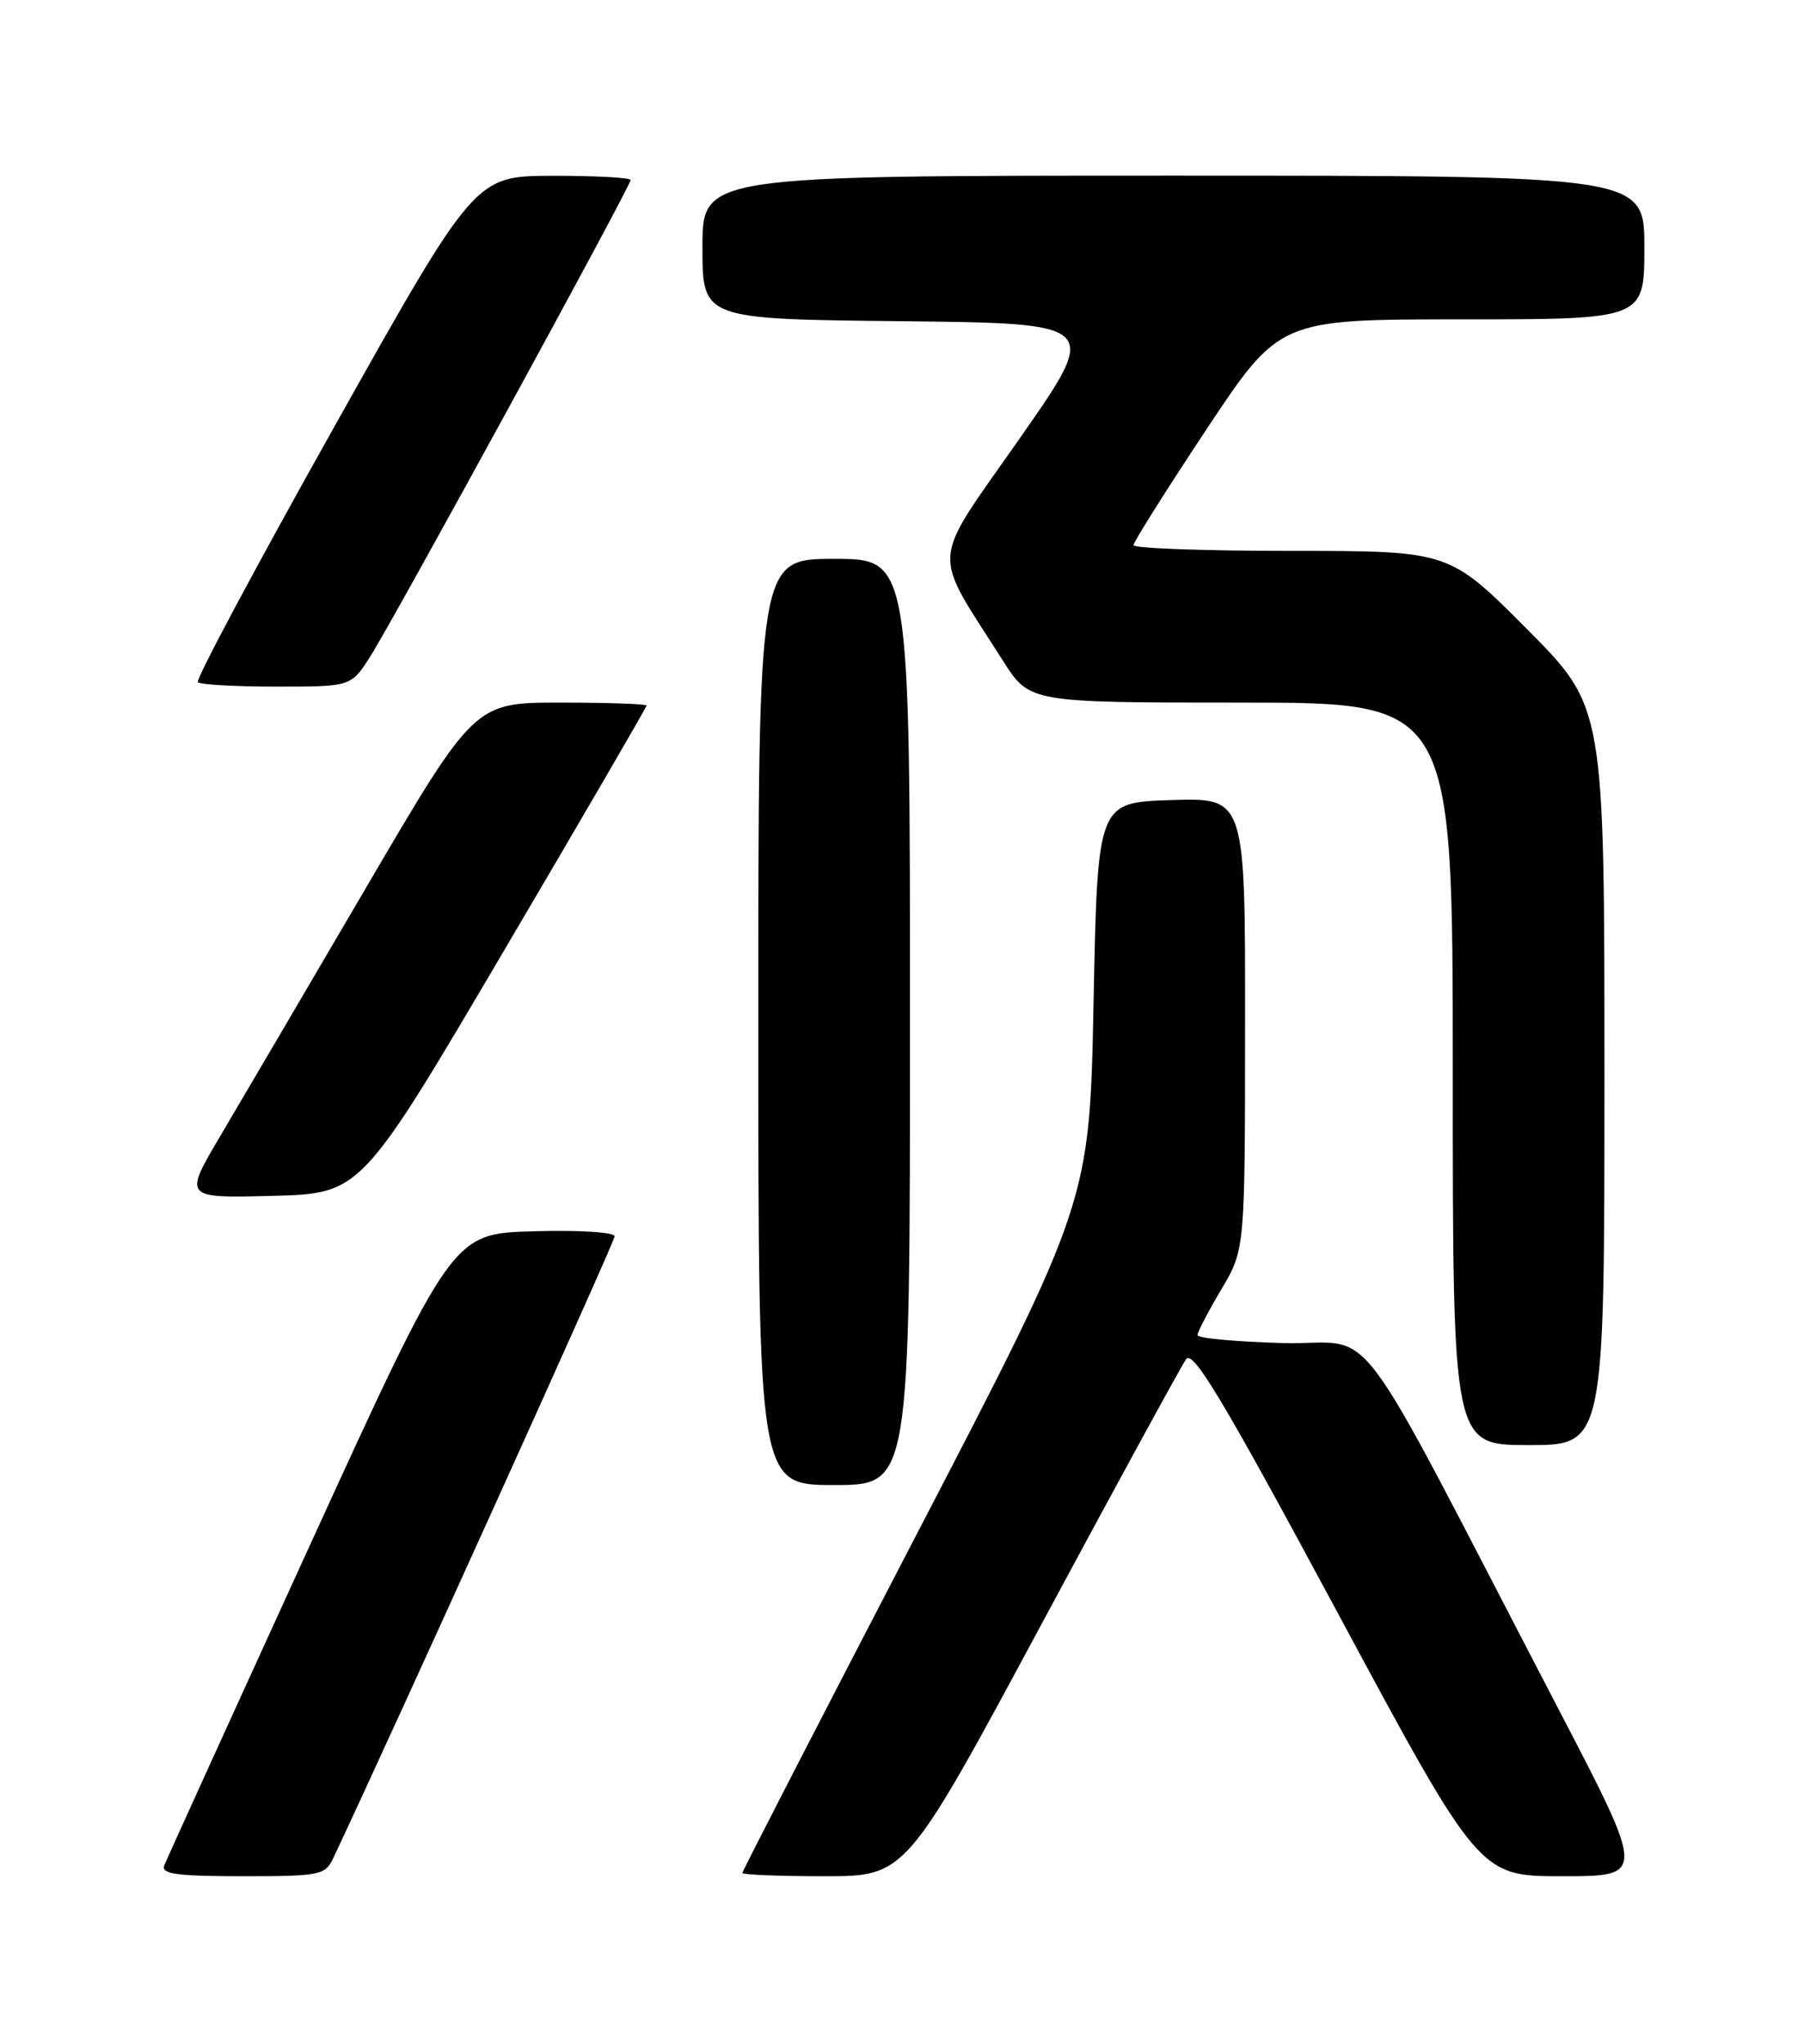 <?xml version="1.0" encoding="UTF-8" standalone="no"?>
<!DOCTYPE svg PUBLIC "-//W3C//DTD SVG 1.1//EN" "http://www.w3.org/Graphics/SVG/1.1/DTD/svg11.dtd" >
<svg xmlns="http://www.w3.org/2000/svg" xmlns:xlink="http://www.w3.org/1999/xlink" version="1.1" viewBox="0 0 226 256">
 <g >
 <path fill="currentColor"
d=" M 41.74 232.75 C 49.27 216.80 77.00 155.54 77.00 154.85 C 77.00 154.33 72.55 154.05 66.84 154.22 C 56.68 154.50 56.68 154.50 38.88 193.42 C 29.09 214.83 20.85 232.94 20.57 233.67 C 20.17 234.72 22.22 235.00 30.37 235.00 C 40.08 235.00 40.74 234.87 41.74 232.75 Z  M 130.50 203.38 C 139.85 185.99 147.99 171.08 148.59 170.24 C 149.46 169.03 153.25 175.36 167.50 201.86 C 185.32 235.00 185.32 235.00 195.73 235.00 C 206.14 235.00 206.14 235.00 195.34 214.25 C 168.46 162.64 172.89 168.54 160.75 168.22 C 154.84 168.06 150.01 167.61 150.02 167.22 C 150.03 166.82 151.37 164.25 153.00 161.50 C 155.97 156.50 155.97 156.50 155.98 128.21 C 156.00 99.92 156.00 99.92 146.75 100.21 C 137.50 100.50 137.50 100.50 137.00 125.50 C 136.50 150.50 136.50 150.50 114.75 192.34 C 102.79 215.35 93.00 234.36 93.00 234.59 C 93.00 234.81 97.61 235.00 103.25 235.00 C 113.50 235.00 113.50 235.00 130.50 203.38 Z  M 114.00 128.00 C 114.00 70.00 114.00 70.00 104.50 70.00 C 95.00 70.00 95.00 70.00 95.00 128.00 C 95.00 186.00 95.00 186.00 104.50 186.00 C 114.00 186.00 114.00 186.00 114.00 128.00 Z  M 201.00 134.77 C 201.00 88.54 201.00 88.54 191.27 78.77 C 181.54 69.00 181.54 69.00 161.77 69.00 C 150.90 69.00 142.00 68.68 142.00 68.28 C 142.00 67.89 146.11 61.37 151.14 53.78 C 160.29 40.00 160.29 40.00 183.14 40.00 C 206.00 40.00 206.00 40.00 206.00 31.00 C 206.00 22.00 206.00 22.00 147.00 22.00 C 88.00 22.00 88.00 22.00 88.00 30.98 C 88.00 39.97 88.00 39.97 112.92 40.23 C 137.83 40.50 137.83 40.50 127.74 54.92 C 116.42 71.11 116.62 68.55 125.64 82.75 C 128.98 88.00 128.98 88.00 155.49 88.00 C 182.00 88.00 182.00 88.00 182.00 134.50 C 182.00 181.00 182.00 181.00 191.50 181.00 C 201.00 181.00 201.00 181.00 201.00 134.77 Z  M 63.11 119.12 C 72.95 102.41 81.00 88.57 81.00 88.37 C 81.00 88.17 76.15 88.00 70.22 88.00 C 59.44 88.00 59.44 88.00 45.82 111.25 C 38.33 124.04 30.13 138.00 27.60 142.28 C 23.00 150.07 23.00 150.07 34.11 149.78 C 45.22 149.50 45.22 149.50 63.11 119.12 Z  M 46.37 82.25 C 49.27 77.72 79.00 23.33 79.00 22.55 C 79.00 22.25 74.61 22.01 69.25 22.02 C 59.50 22.04 59.50 22.04 41.87 53.47 C 32.17 70.76 24.48 85.15 24.78 85.45 C 25.09 85.75 29.53 86.00 34.65 86.00 C 43.97 86.00 43.97 86.00 46.37 82.25 Z "/>
</g>
</svg>
